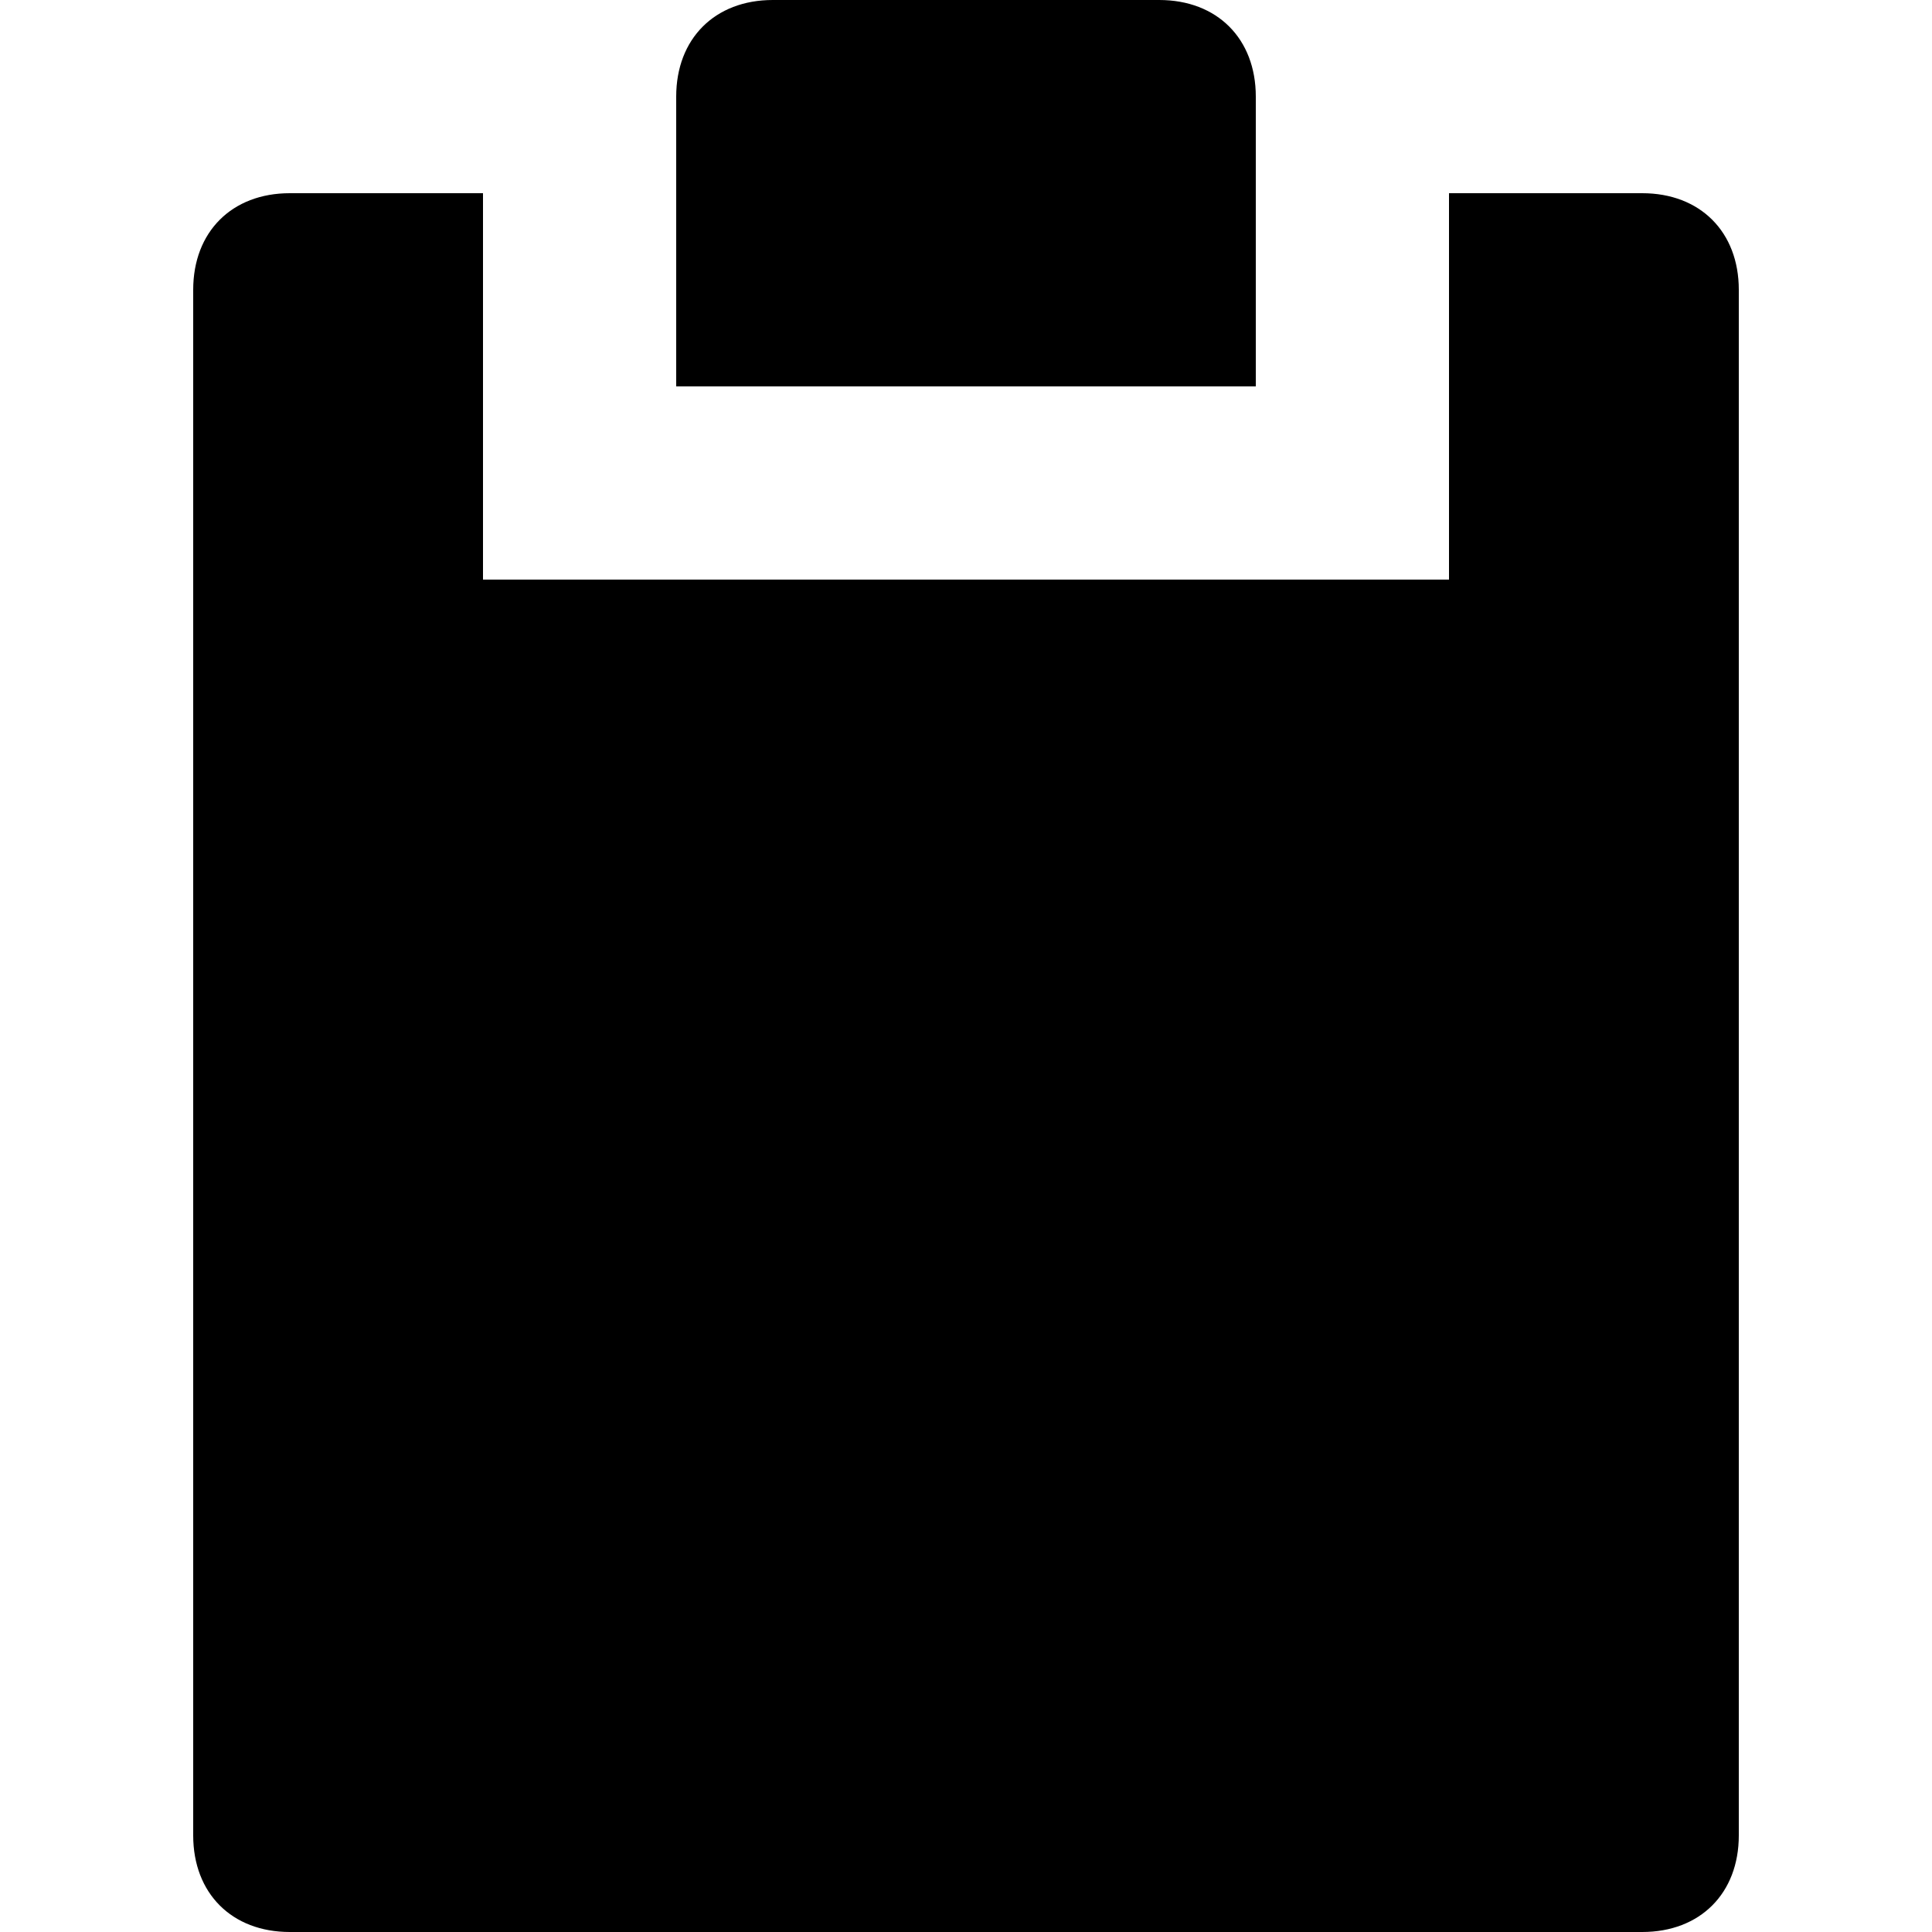 <svg xmlns="http://www.w3.org/2000/svg" xmlns:xlink="http://www.w3.org/1999/xlink" style="enable-background:new 0 0 512 512" id="Capa_1" width="10" height="10" x="0" y="0" version="1.1" viewBox="0 0 512 512" xml:space="preserve"><title>Clipboard</title><g><g><path d="M435.2,51.2H384v102.4H128V51.2H76.8c-15.36,0-25.6,10.24-25.6,25.6v409.6c0,15.36,10.24,25.6,25.6,25.6h358.4 c15.36,0,25.6-10.24,25.6-25.6V76.8C460.8,61.44,450.56,51.2,435.2,51.2z"/></g></g><g><g><path d="M307.2,0H204.8c-15.36,0-25.6,10.24-25.6,25.6v76.8h153.6V25.6C332.8,10.24,322.56,0,307.2,0z"/></g></g></svg>